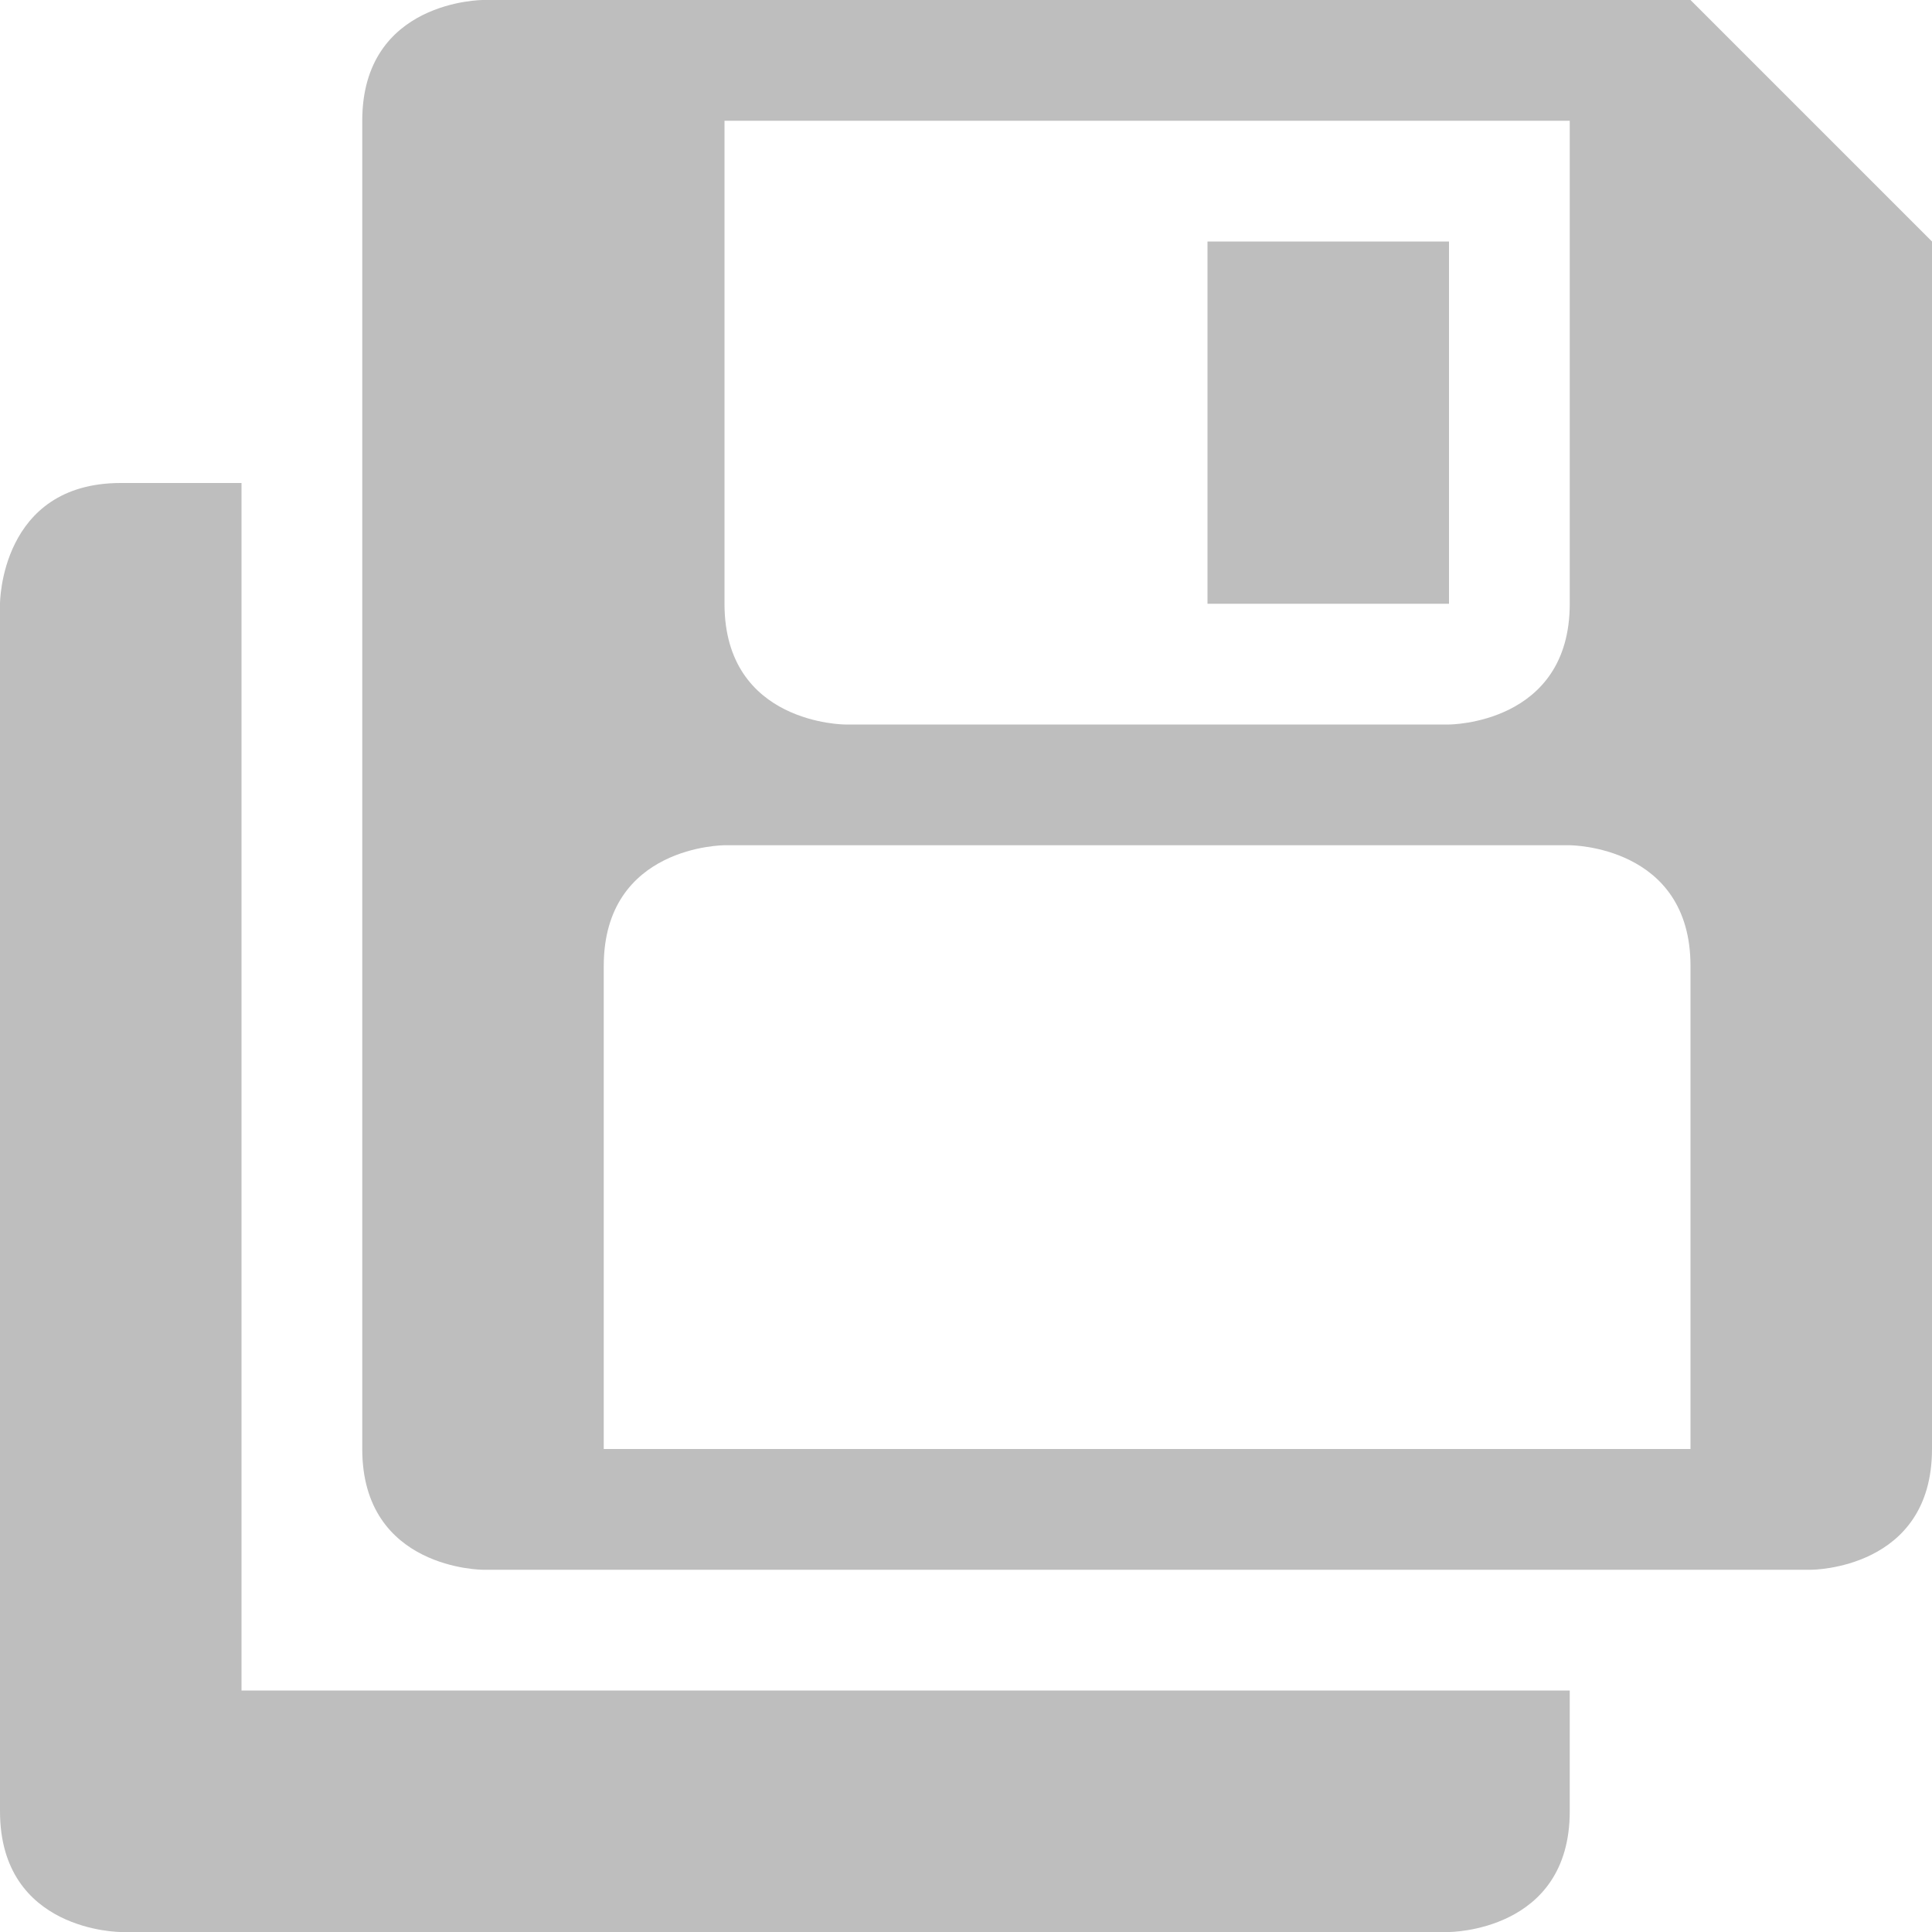 <?xml version="1.0" encoding="UTF-8" standalone="no"?>
<svg
   xmlns:osb="http://www.openswatchbook.org/uri/2009/osb"
   xmlns:dc="http://purl.org/dc/elements/1.1/"
   xmlns:cc="http://creativecommons.org/ns#"
   xmlns:rdf="http://www.w3.org/1999/02/22-rdf-syntax-ns#"
   xmlns:svg="http://www.w3.org/2000/svg"
   xmlns="http://www.w3.org/2000/svg"
   xmlns:sodipodi="http://sodipodi.sourceforge.net/DTD/sodipodi-0.dtd"
   xmlns:inkscape="http://www.inkscape.org/namespaces/inkscape"
   height="16"
   version="1.1"
   width="16"
   enable-background="new"
   id="svg10"
   sodipodi:docname="document-save-as-symbolic.svg"
   inkscape:version="0.92.3 (2405546, 2018-03-11)">
  <sodipodi:namedview
     pagecolor="#ffffff"
     bordercolor="#666666"
     borderopacity="1"
     objecttolerance="10"
     gridtolerance="10"
     guidetolerance="10"
     inkscape:pageopacity="0"
     inkscape:pageshadow="2"
     inkscape:window-width="1920"
     inkscape:window-height="996"
     id="namedview12"
     showgrid="true"
     inkscape:zoom="22.627417"
     inkscape:cx="9.5684082"
     inkscape:cy="7.5188566"
     inkscape:window-x="0"
     inkscape:window-y="0"
     inkscape:window-maximized="1"
     inkscape:current-layer="layer12">
    <inkscape:grid
       type="xygrid"
       id="grid4526" />
  </sodipodi:namedview>
  <defs
     id="defs7386">
    <linearGradient
       id="linearGradient5606"
       osb:paint="solid">
      <stop
         id="stop5608" />
    </linearGradient>
  </defs>
  <g
     inkscape:groupmode="layer"
     id="layer12"
     inkscape:label="actions"
     transform="translate(-261,-29)">
    <path
       style="fill:#bebebe;fill-opacity:1"
       d="M 4,0 C 4,0 3,0 3,1 v 11 c 0,1 1,1 1,1 h 11 c 0,0 1,0 1,-1 V 2 L 14,0 H 5 Z m 2,1 h 7 c 0,1.333 0,2.667 0,4 0,1 -1,1 -1,1 H 7 C 7,6 6,6 6,5 6,3.667 6,2.333 6,1 Z m 4,1 v 3 h 2 V 2 Z M 1,4 C 0,4 0,5 0,5 v 10 c 0,1 1,1 1,1 h 11 c 0,0 1,0 1,-1 V 14 H 2 V 4 Z m 5,3 h 7 c 0,0 1,0 1,1 v 4 H 5 V 8 C 5,7 6,7 6,7 Z"
       transform="translate(261,29)"
       id="path2"
       inkscape:connector-curvature="0"
       sodipodi:nodetypes="cssccsccccccccccccccccscsccscccsccsccsc" />
  </g>
</svg>
